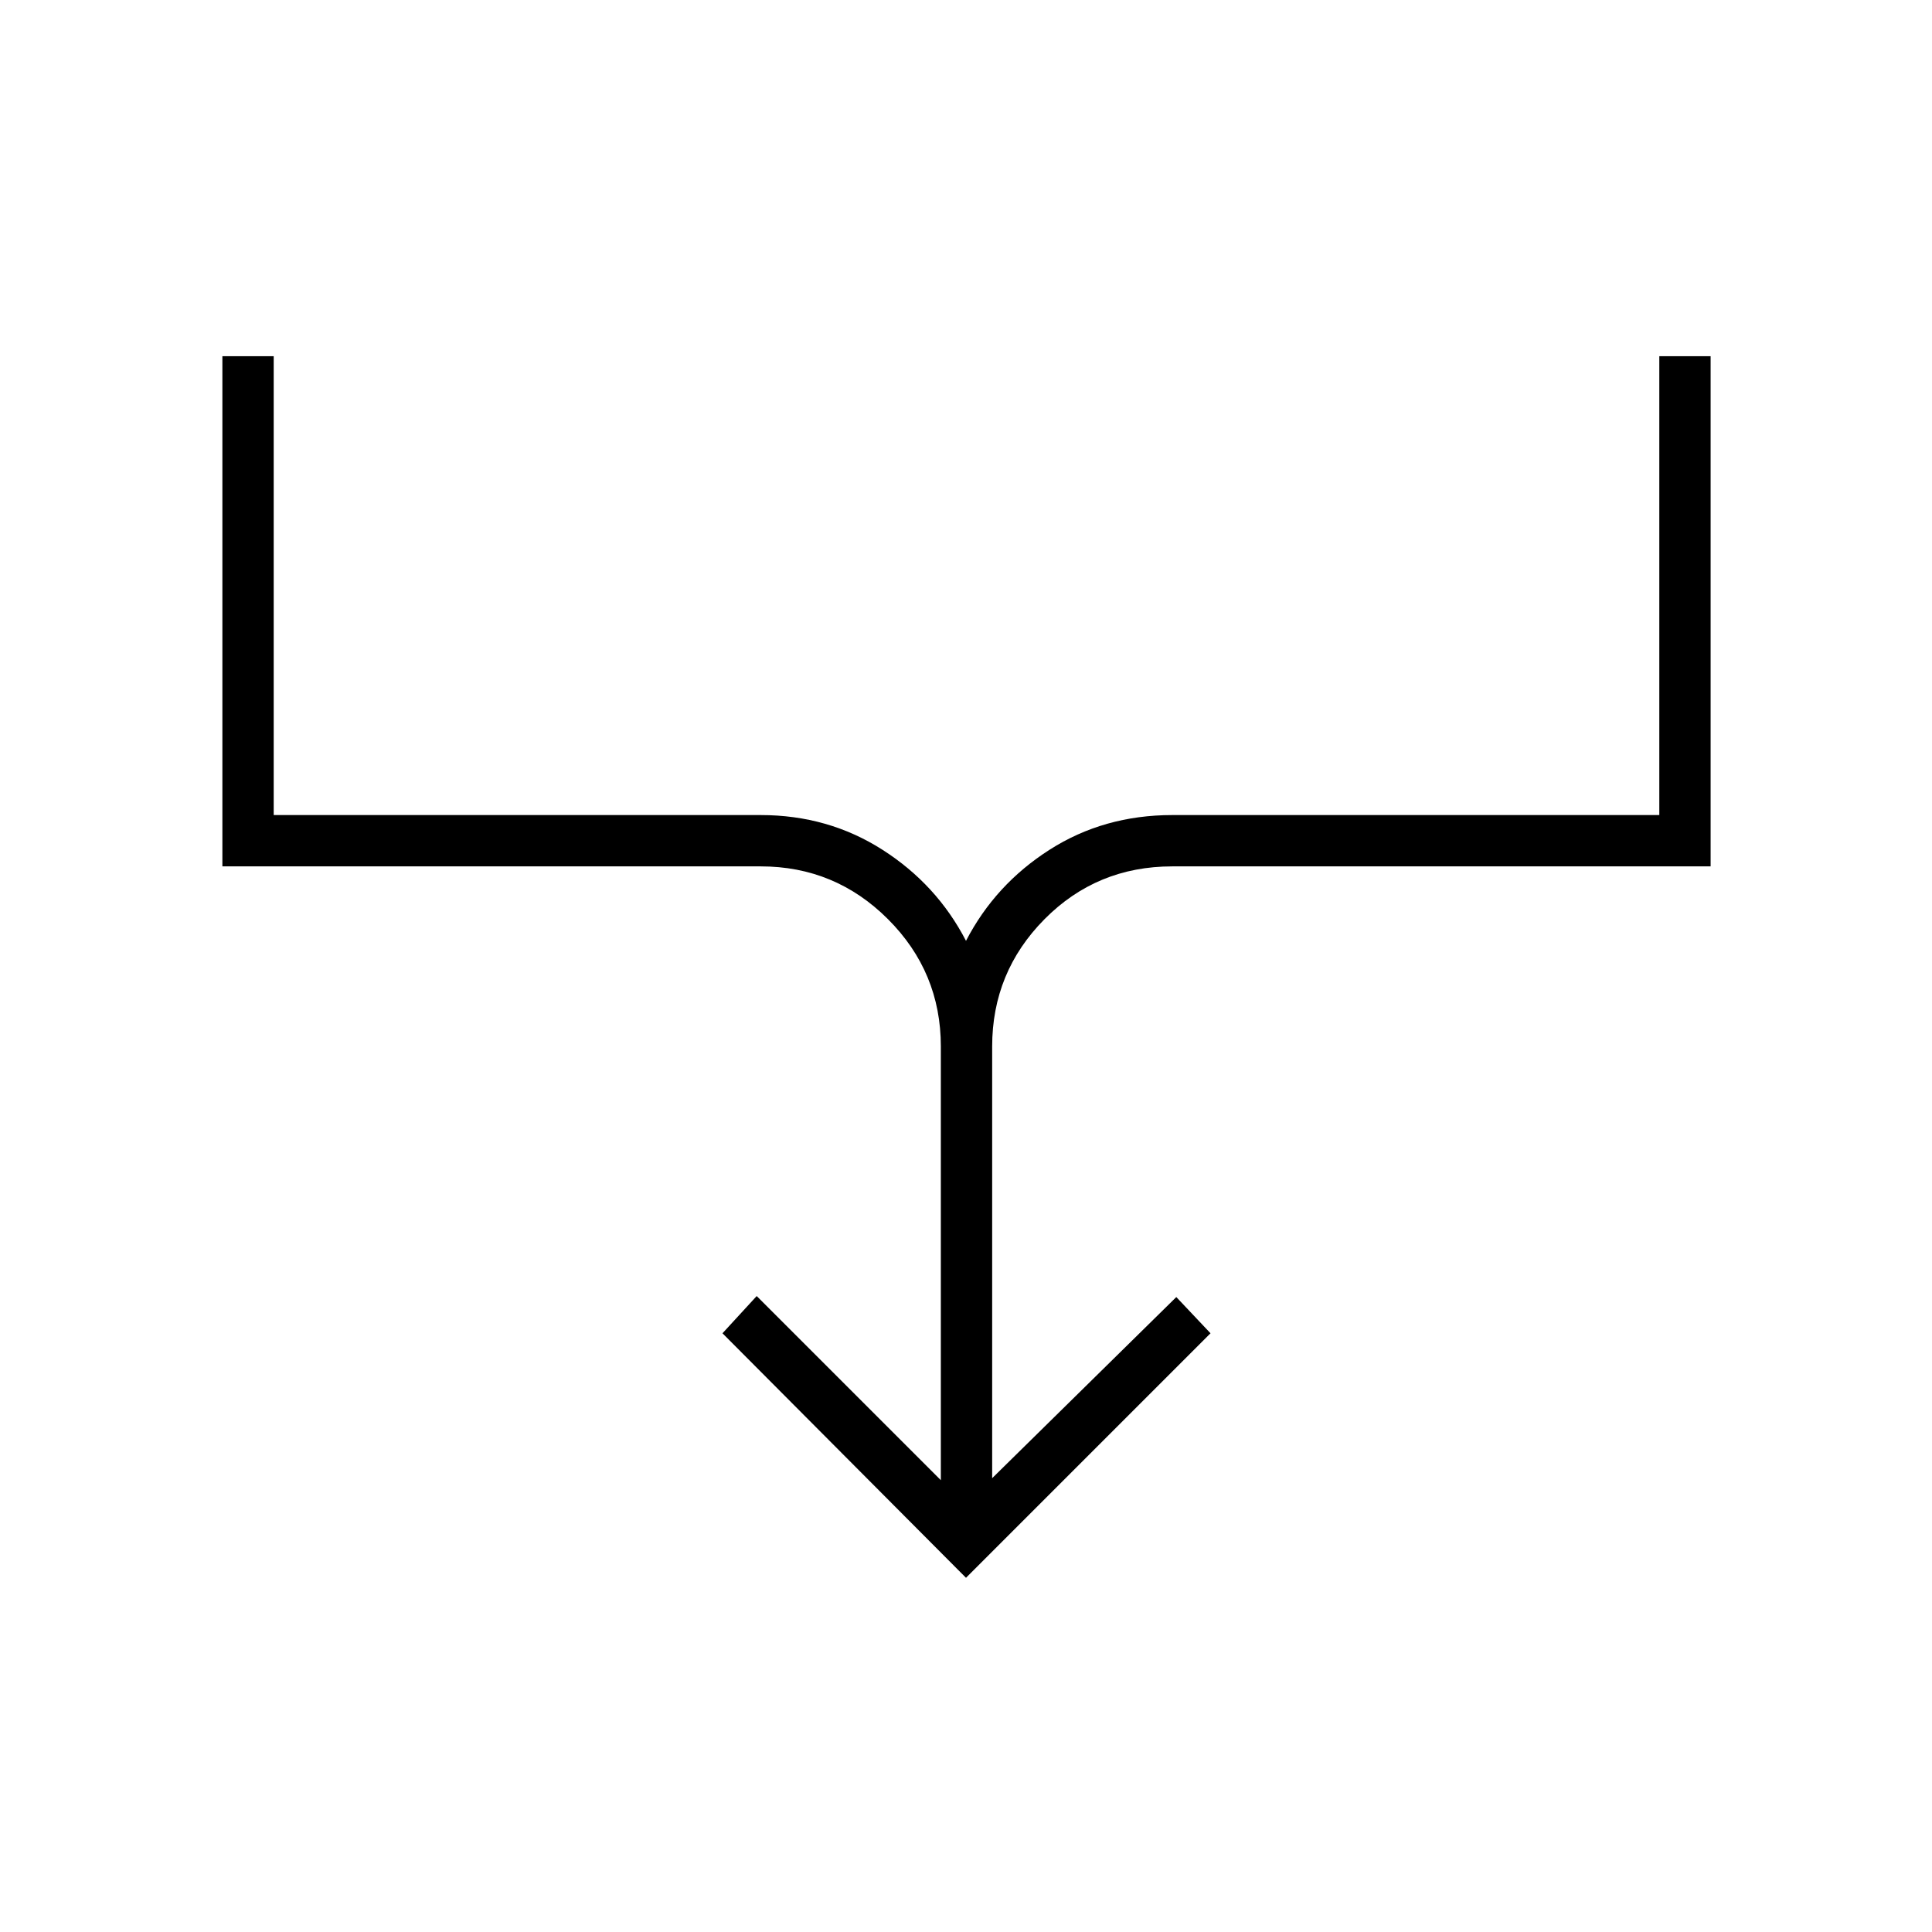 <svg xmlns="http://www.w3.org/2000/svg" height="24" viewBox="0 -960 960 960" width="24"><path d="M480-176 359-297.5l17-18.5 91.5 91.5V-440q0-37-26.25-63.25T378-529.5H110.5V-783H136v228h242q33.5 0 60.5 17.25T480-492.5q14.5-28 41.5-45.25t61-17.25h242v-228H850v253.5H582.5q-37.5 0-63.5 26.25T493-440v214.5l91.5-90 17 18L480-176Z"/></svg>